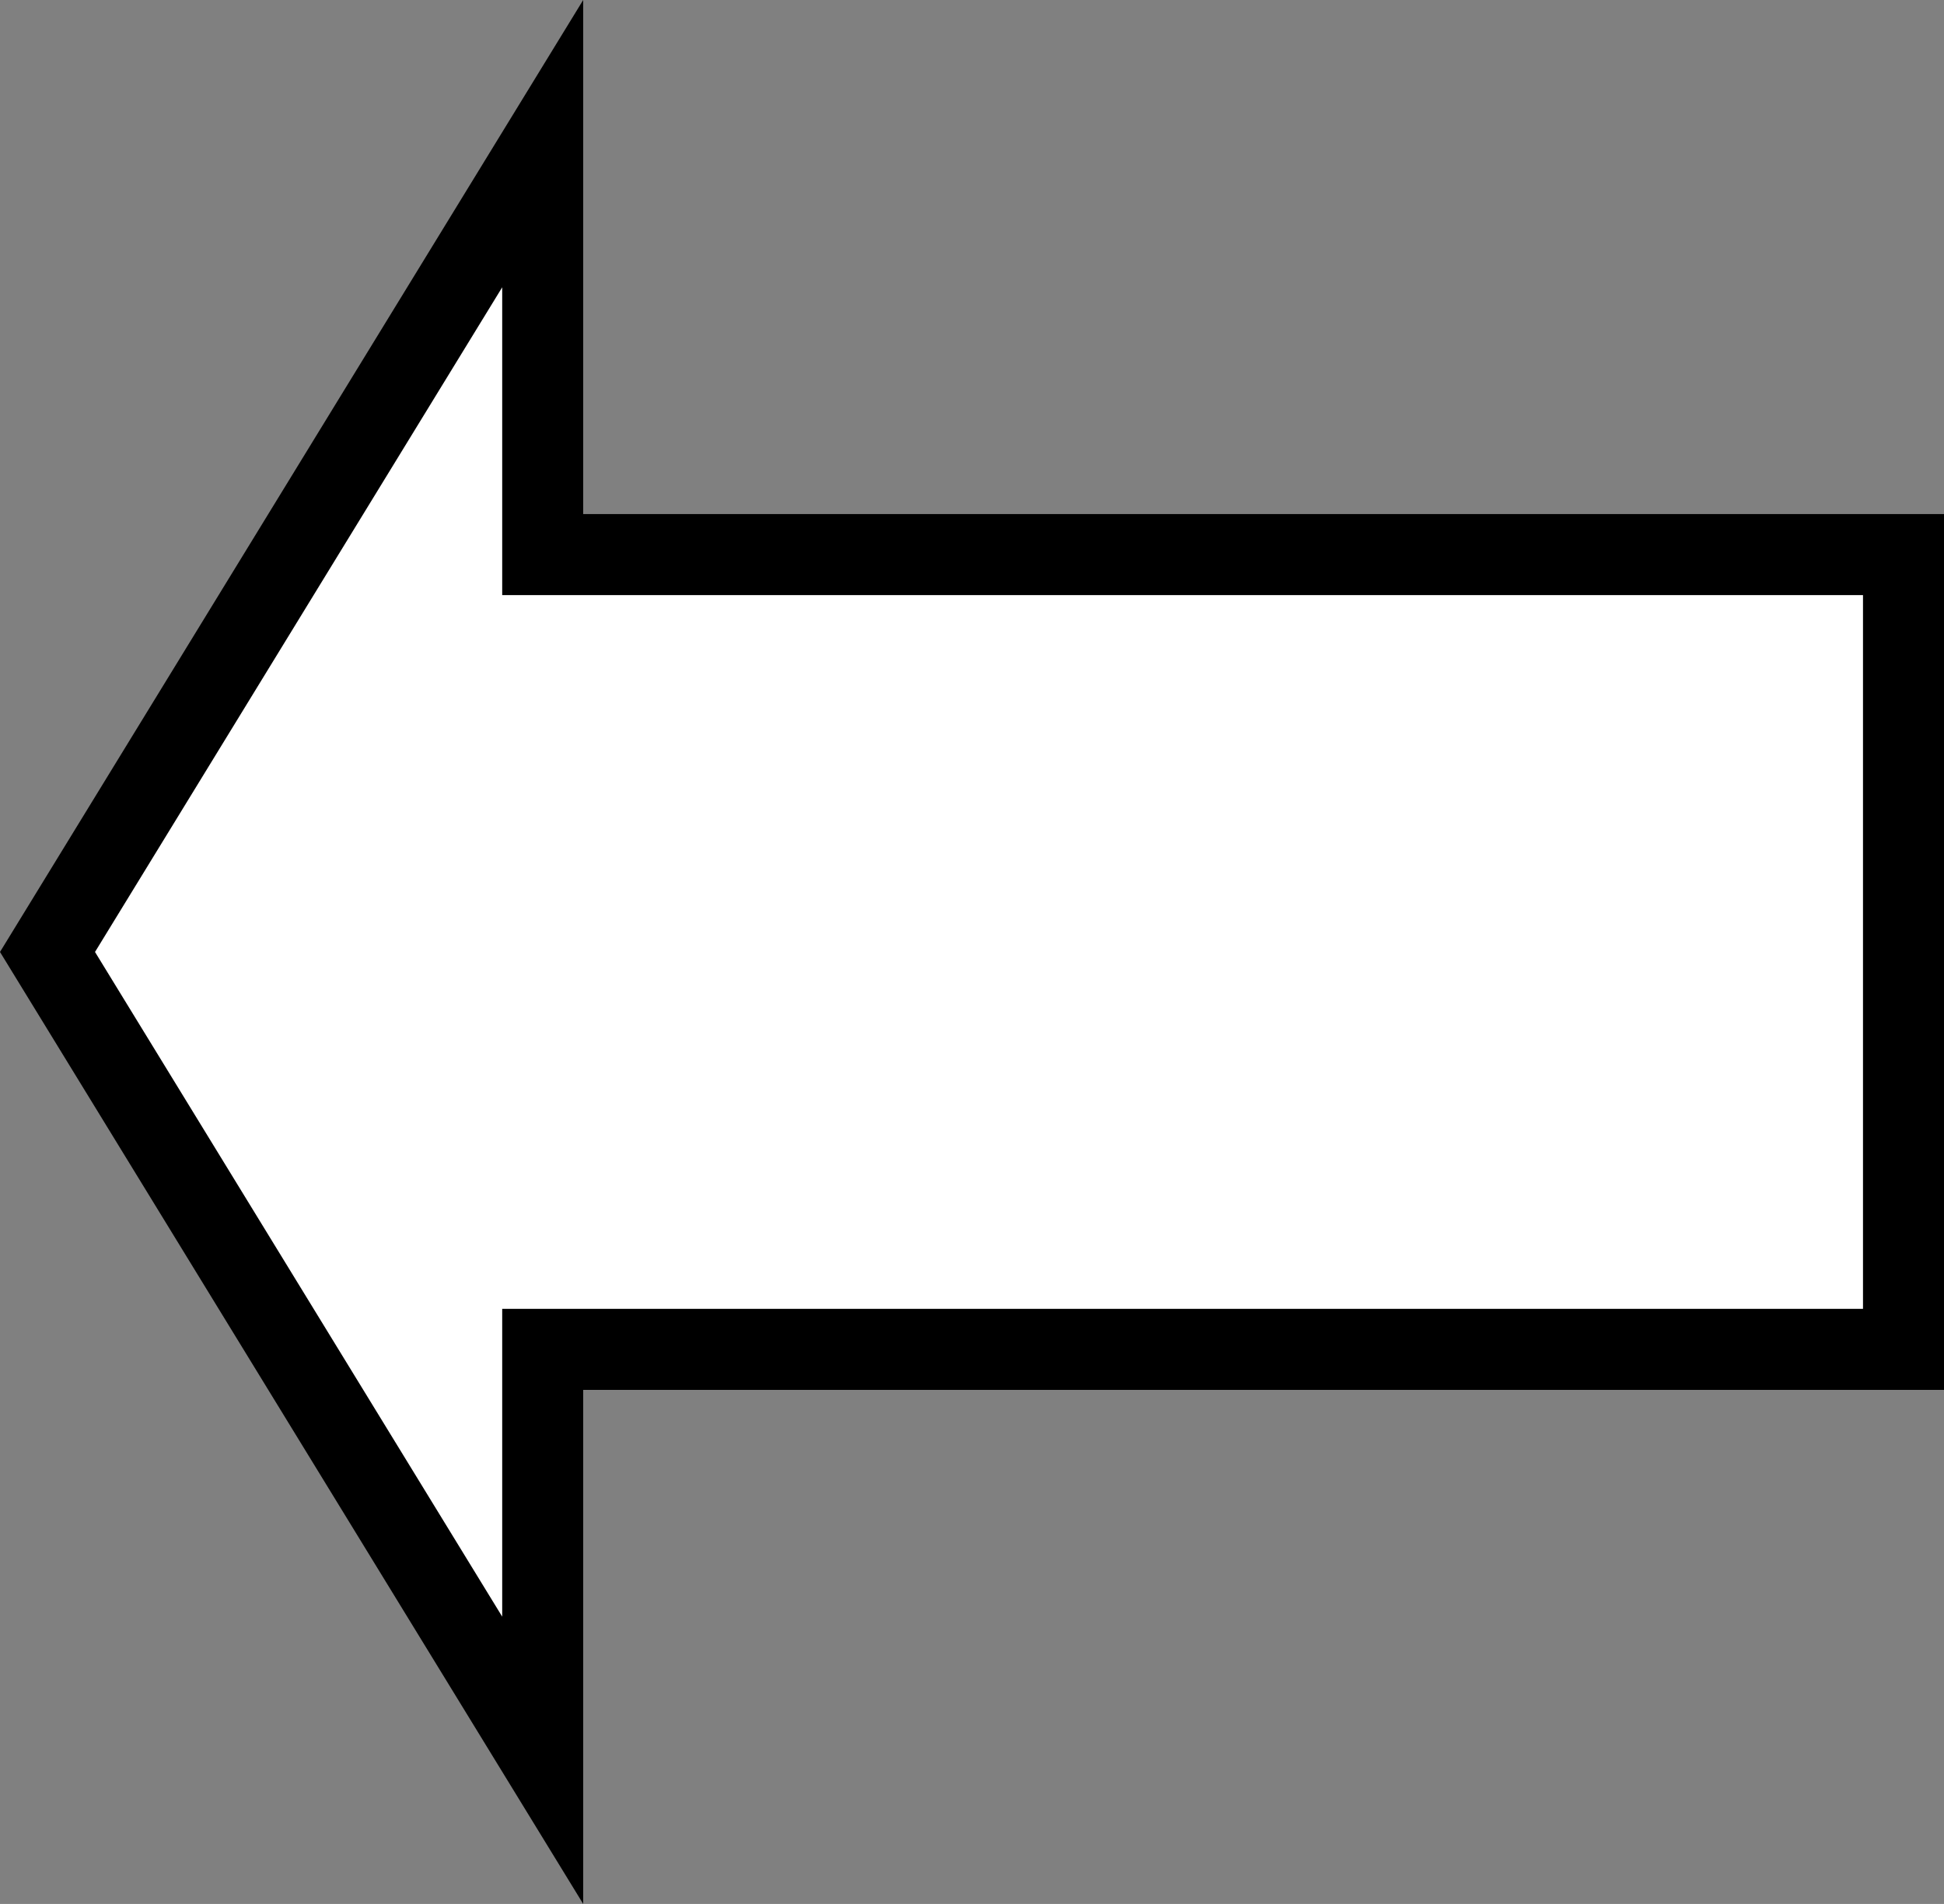 ﻿<?xml version="1.0" encoding="utf-8"?>
<svg version="1.1" xmlns:xlink="http://www.w3.org/1999/xlink" width="48px" height="47px" xmlns="http://www.w3.org/2000/svg">
  <rect width="100%" height="100%" fill="#808080" stroke="none"/>
  <g transform="matrix(1 0 0 1 -25 -36 )">
    <path d="M 37.9 77.681  L 26.759 59.5  L 37.9 41.319  L 37.9 50.19  L 71.5 50.19  L 71.5 68.81  L 37.9 68.81  L 37.9 77.681  Z " fill-rule="nonzero" fill="#ffffff" stroke="none" />
    <path d="M 39.4 83  L 25 59.5  L 39.4 36  L 39.4 48.69  L 73 48.69  L 73 70.31  L 39.4 70.31  L 39.4 83  Z M 27.346 59.5  L 37.4 75.908  L 37.4 68.31  L 71 68.31  L 71 50.69  L 37.4 50.69  L 37.4 43.092  L 27.346 59.5  Z " fill-rule="nonzero" fill="#000000" stroke="none" />
  </g>
</svg>